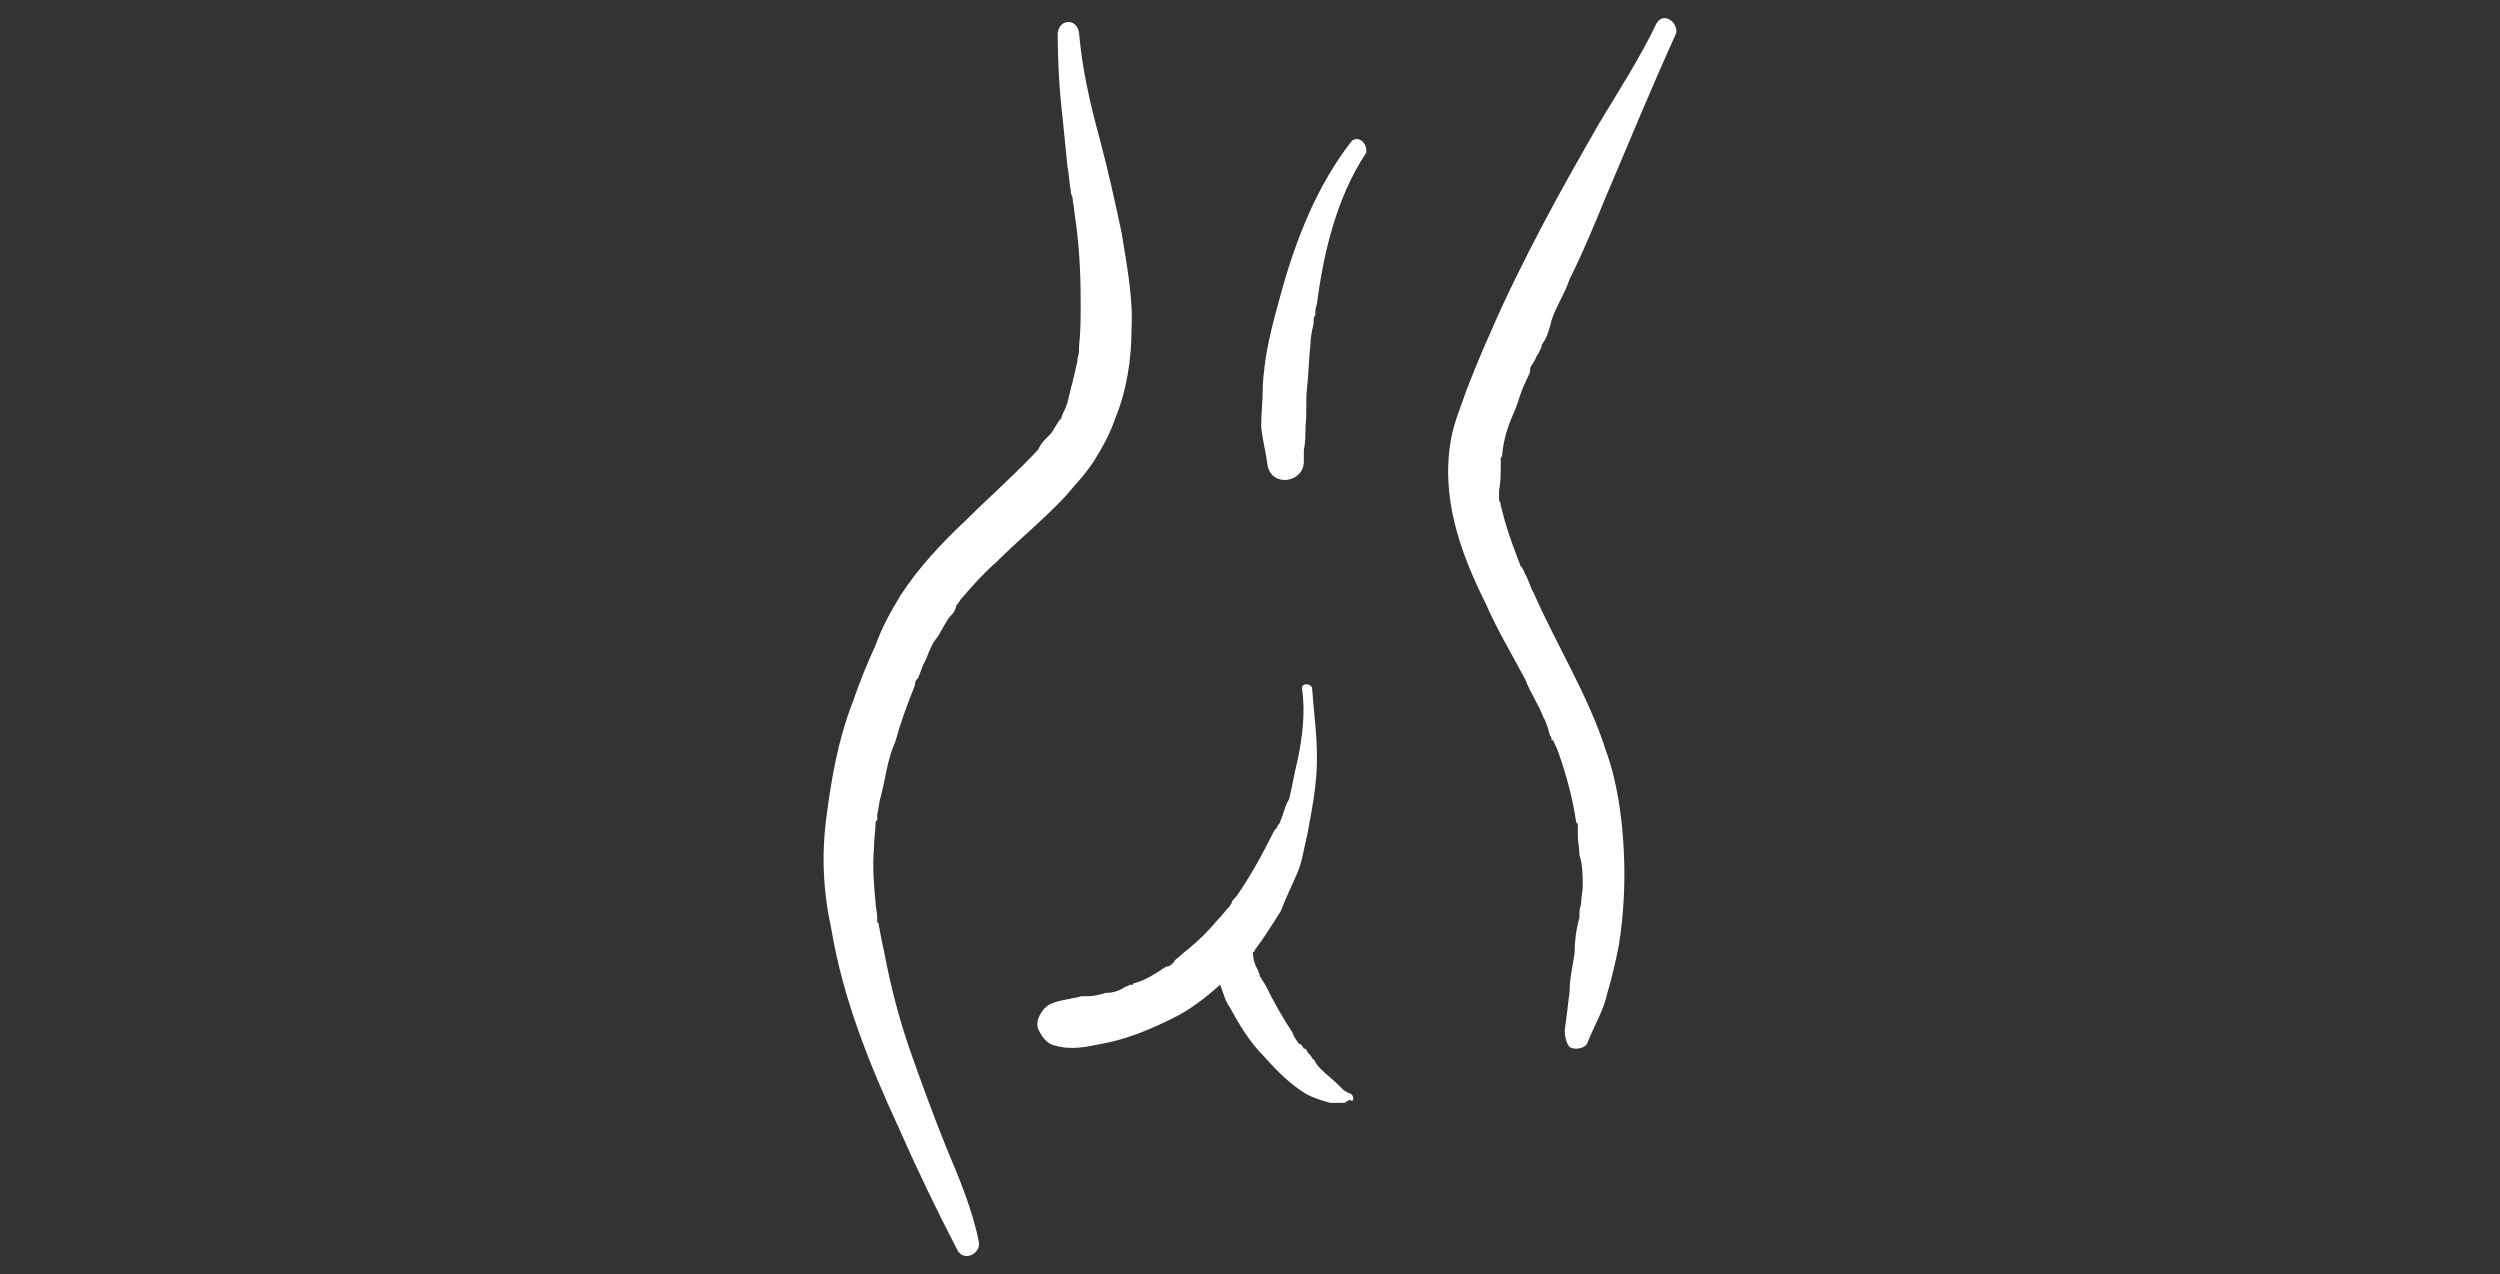 <?xml version="1.0" encoding="iso-8859-1"?>
<!-- Generator: Adobe Illustrator 21.0.0, SVG Export Plug-In . SVG Version: 6.00 Build 0)  -->
<svg version="1.1" id="health" xmlns="http://www.w3.org/2000/svg" xmlns:xlink="http://www.w3.org/1999/xlink" x="0px" y="0px"
	 viewBox="0 0 414 211" style="enable-background:new 0 0 414 211;" xml:space="preserve">
<rect x="0" y="0" width="414" height="211" fill="#333333" stroke="none"/>
<path style="fill:#FFFFFF;" d="M274.33,3.848c-2.717,5.706-6.249,11.14-9.51,16.574c-3.26,5.706-6.521,11.412-9.51,17.117
	c-2.989,5.706-5.978,11.683-8.423,17.389c-1.359,2.989-2.717,6.249-4.076,9.781c-0.815,2.445-1.902,4.891-2.445,7.608
	c-1.902,9.781,1.359,19.019,5.706,27.714c1.902,4.347,4.347,8.423,6.521,12.498c0.815,2.174,2.174,4.076,2.989,6.249
	c0.543,0.815,0.815,2.174,1.087,2.989c0.272,0.272,0.272,0.543,0.272,0.815l0,0h0.272c0.272,0.815,0.543,1.087,0.815,1.902
	c1.359,3.804,2.445,7.879,2.989,11.683l0,0c0.272,0.272,0.272,0.272,0.272,0.543c0,0.543,0,0.815,0,1.63
	c0,1.087,0.272,2.174,0.272,3.26c0.543,1.63,0.543,3.532,0.543,5.162c0,0.815-0.272,1.902-0.272,2.717
	c0,0.543-0.272,0.815-0.272,1.63c0,0.272,0,0.543,0,0.543s0,0,0,0.272l0,0c-0.543,1.902-0.815,4.076-0.815,5.978
	c-0.272,1.902-0.815,4.076-0.815,6.249c-0.272,2.445-0.543,4.347-0.815,6.521c0,0.815,0.272,2.174,0.815,2.717
	c0.815,0.543,2.717,0.272,2.989-0.815c1.087-2.717,2.717-5.434,3.26-8.151c0.815-2.717,1.359-5.162,1.902-7.879
	c0.815-5.162,1.087-10.325,0.815-15.759s-1.087-11.412-2.989-16.574c-1.359-4.347-3.532-8.966-5.706-13.314
	c-2.174-4.347-4.347-8.423-6.249-12.77c-0.543-0.815-0.815-2.174-1.359-2.989c-0.272-0.543-0.272-0.815-0.543-1.087
	c0-0.272-0.272-0.272-0.272-0.272c0-0.272-0.272-0.815-0.272-0.815c-0.815-2.174-1.63-4.347-2.174-6.249
	c-0.272-0.815-0.543-2.174-0.815-2.989c0-0.272,0-0.543-0.272-0.815l0,0c0-0.543,0-1.087,0-1.63c0.272-1.63,0.272-2.717,0.272-3.804
	c0-0.543,0-0.815,0-1.63c0.272-0.272,0.272-0.543,0.272-0.815l0,0l0,0c0.272-2.717,1.087-4.891,2.174-7.336
	c0.543-1.359,0.815-2.717,1.63-4.347c0.272-0.815,0.815-1.359,0.815-2.174l0,0v-0.272c0.272-0.543,0.543-0.815,0.815-1.359
	c0.272-0.815,0.543-0.815,0.815-1.63c0.272-0.272,0.272-0.815,0.272-0.815c0.272-0.272,0.272-0.543,0.543-0.815
	c0.543-1.087,0.815-2.174,1.087-3.26c0.815-2.445,2.174-4.347,2.989-6.793c2.174-4.347,4.076-8.966,5.978-13.585
	c3.804-8.966,7.608-18.204,11.683-27.171C277.862,3.576,275.417,1.946,274.33,3.848z"/>
<path style="fill:#FFFFFF;" d="M223.249,181L223.249,181L223.249,181c-0.272-0.272-0.543-0.272-0.815-0.543
	c-0.272-0.272,0,0-0.272-0.272c0,0-0.815-0.815-0.543-0.543c-0.815-0.815-1.902-1.63-2.717-2.445
	c-0.543-0.543-0.815-0.815-1.087-1.359c0,0-0.272-0.543-0.543-0.543c0-0.272-0.272-0.543-0.543-0.815
	c-0.272-0.272-0.272-0.543-0.543-0.815c0,0,0,0-0.272,0c-0.272-0.543-0.543-0.815-0.815-0.815c-0.543-0.815-0.815-1.087-1.087-1.902
	c-1.63-2.445-2.989-4.891-4.347-7.608c-0.272-0.543-0.543-0.815-0.815-1.359c0,0-0.272-0.272-0.272-0.543s-0.272-0.543-0.272-0.815
	c-0.543-0.815-0.815-1.902-0.815-2.989c0.272,0,0.272,0,0.272-0.272c1.63-2.174,2.989-4.347,4.347-6.521
	c0.815-2.174,1.902-4.347,2.717-6.249c0.815-1.902,1.087-4.076,1.63-6.249c0.815-4.347,1.63-8.423,1.63-12.77
	c0-4.076-0.543-7.879-0.815-11.683c-0.272-0.815-1.902-0.815-1.63,0.272c0.543,4.076,0,8.151-0.815,11.955
	c-0.543,2.174-0.815,4.076-1.359,6.249c-0.543,0.815-0.815,1.902-1.087,2.717c-0.272,0.543-0.272,0.815-0.543,1.359
	c0,0,0,0-0.272,0.272l0,0c0,0.272-0.272,0.543-0.543,0.815c-1.902,3.804-3.804,7.336-6.249,10.868
	c-0.272,0.272-0.815,0.815-0.815,1.087l0,0c0,0.272-0.272,0.272-0.272,0.543c-0.815,0.815-1.359,1.63-2.174,2.445
	c-1.359,1.63-2.717,2.989-4.347,4.347c-0.543,0.543-1.087,0.815-1.902,1.63c0,0-0.815,0.543-0.815,0.815
	c-0.543,0.543-0.815,0.815-1.359,0.815c-1.63,1.087-3.26,2.174-5.162,2.717c-0.272,0-0.272,0-0.272,0.272c-0.272,0-0.272,0-0.543,0
	c-0.272,0.272-0.815,0.272-1.087,0.543c-0.815,0.543-1.902,0.815-2.989,0.815c-0.815,0.272-1.902,0.543-2.717,0.543
	c-0.272,0-0.272,0-0.272,0c0.815,0,0.815,0-0.543,0c0,0,0,0-0.272,0c-0.543,0-0.815,0.272-1.359,0.272
	c-2.174,0.543-4.347,0.543-5.434,2.445c-0.543,0.815-0.815,1.63-0.543,2.717c0.543,1.087,1.359,2.445,2.717,2.717
	c2.717,0.815,5.162,0.272,7.879-0.272c4.347-0.815,8.151-2.445,11.955-4.347c2.717-1.359,5.162-3.26,7.608-5.434
	c0.543,1.359,0.815,2.717,1.63,3.804c1.63,2.989,3.26,5.706,5.706,8.151c2.174,2.445,4.347,4.619,7.064,6.249
	c1.087,0.543,2.717,1.087,3.804,1.359c0.815,0,1.087,0,1.902,0c0.543,0,0.815,0,0.815-0.272c0.272,0,0.543-0.272,0.543-0.272l0,0
	l0,0C224.336,182.902,224.336,181,223.249,181z"/>
<path style="fill:#FFFFFF;" d="M181.135,76.393c1.359-2.174,2.717-4.619,3.532-7.064c1.902-4.619,2.717-9.781,2.717-14.944
	c0.272-5.162-0.815-10.597-1.63-15.759c-1.087-5.162-2.174-10.053-3.532-15.216c-1.63-5.978-2.989-11.683-3.532-17.933
	c-0.272-2.445-3.26-2.445-3.532,0c0,4.619,0.272,9.51,0.815,14.129c0.272,2.717,0.543,5.434,0.815,8.151
	c0.272,1.087,0.272,2.717,0.543,3.804l0,0v0.272c0,0.272,0.272,0.815,0.272,0.815c0,0.815,0.272,1.359,0.272,2.174
	c0.815,5.162,1.087,10.053,1.087,15.216c0,2.717,0,4.891-0.272,7.336c0,0.272,0,0.815,0,0.815l0,0c0,0.543-0.272,0.815-0.272,1.63
	c-0.272,1.087-0.543,2.445-0.815,3.532c-0.272,0.815-0.543,2.174-0.815,3.26l0,0c0,0.272-0.272,0.543-0.272,0.815
	c-0.272,0.543-0.543,1.087-0.815,1.902c-0.815,0.815-1.087,1.902-1.902,2.717l-0.272,0.272c0,0-0.272,0.272-0.543,0.543
	c-0.543,0.543-0.815,1.087-1.087,1.63c-3.804,4.076-8.151,7.879-11.683,11.412c-4.347,4.076-8.151,8.151-11.14,12.77
	c-1.63,2.717-2.989,5.162-4.076,8.151c-1.359,2.989-2.717,6.249-3.804,9.51c-2.445,6.249-3.532,12.77-4.347,19.019
	c-0.815,6.249-0.543,12.227,0.815,18.476c1.902,11.412,6.249,22.28,11.14,32.876c2.989,6.793,6.249,13.585,9.781,20.378
	c1.087,1.902,3.804,0.543,3.532-1.359c-1.087-5.434-3.26-10.597-5.434-15.759c-2.174-5.434-4.076-10.597-5.978-16.031
	s-3.26-10.868-4.347-16.574c-0.272-1.087-0.543-2.717-0.815-4.076c0,0,0-0.543-0.272-0.543c0-0.272,0-0.543,0-0.815
	c0-0.815-0.272-1.63-0.272-2.445c-0.272-2.717-0.543-5.978-0.272-8.966c0-1.63,0.272-2.989,0.272-4.347c0,0,0-0.272,0.272-0.272
	c0,0,0,0,0-0.272s0-0.815,0-0.815c0.272-0.815,0.272-1.902,0.543-2.717c0.815-2.989,1.087-6.249,2.445-9.238
	c0.815-2.989,1.902-5.978,2.989-8.695c0,0,0.272-0.543,0.272-0.815c0-0.543,0.272-0.815,0.543-1.087
	c0.272-0.815,0.543-1.359,0.815-2.174c0.815-1.359,1.087-2.989,2.174-4.347c0.815-1.087,1.359-2.445,2.174-3.532
	c0.543-0.543,0.815-0.815,1.087-1.63c0-0.272,0-0.272,0.272-0.543l0.543-0.815c1.902-2.174,3.532-4.076,5.706-5.978
	c3.804-3.804,8.151-7.336,11.683-11.14C177.603,80.741,179.505,78.839,181.135,76.393z"/>
<path style="fill:#FFFFFF;" d="M223.793,23.411c-5.706,7.336-9.238,16.302-11.683,25.269c-1.359,4.891-2.717,9.781-2.989,15.216
	c0,2.445-0.272,4.619-0.272,6.793c0.272,2.445,0.815,4.347,1.087,6.521c0.815,3.532,5.978,2.717,5.978-0.815
	c0-0.543,0-0.815,0-1.087s0-0.543,0-0.815c0,0.815,0,0,0,0c0.272-1.087,0.272-2.717,0.272-3.804c0.272-2.174,0-4.347,0.272-6.521
	c0.272-2.445,0.272-4.619,0.543-7.064c0-1.087,0.272-2.445,0.543-3.532v-0.272c0,0,0,0,0-0.272c0-0.272,0-0.543,0.272-0.815
	c0-0.815,0-1.087,0.272-1.902c1.087-8.423,3.26-17.661,8.151-24.997C226.51,23.682,224.88,22.324,223.793,23.411z"/>
</svg>
